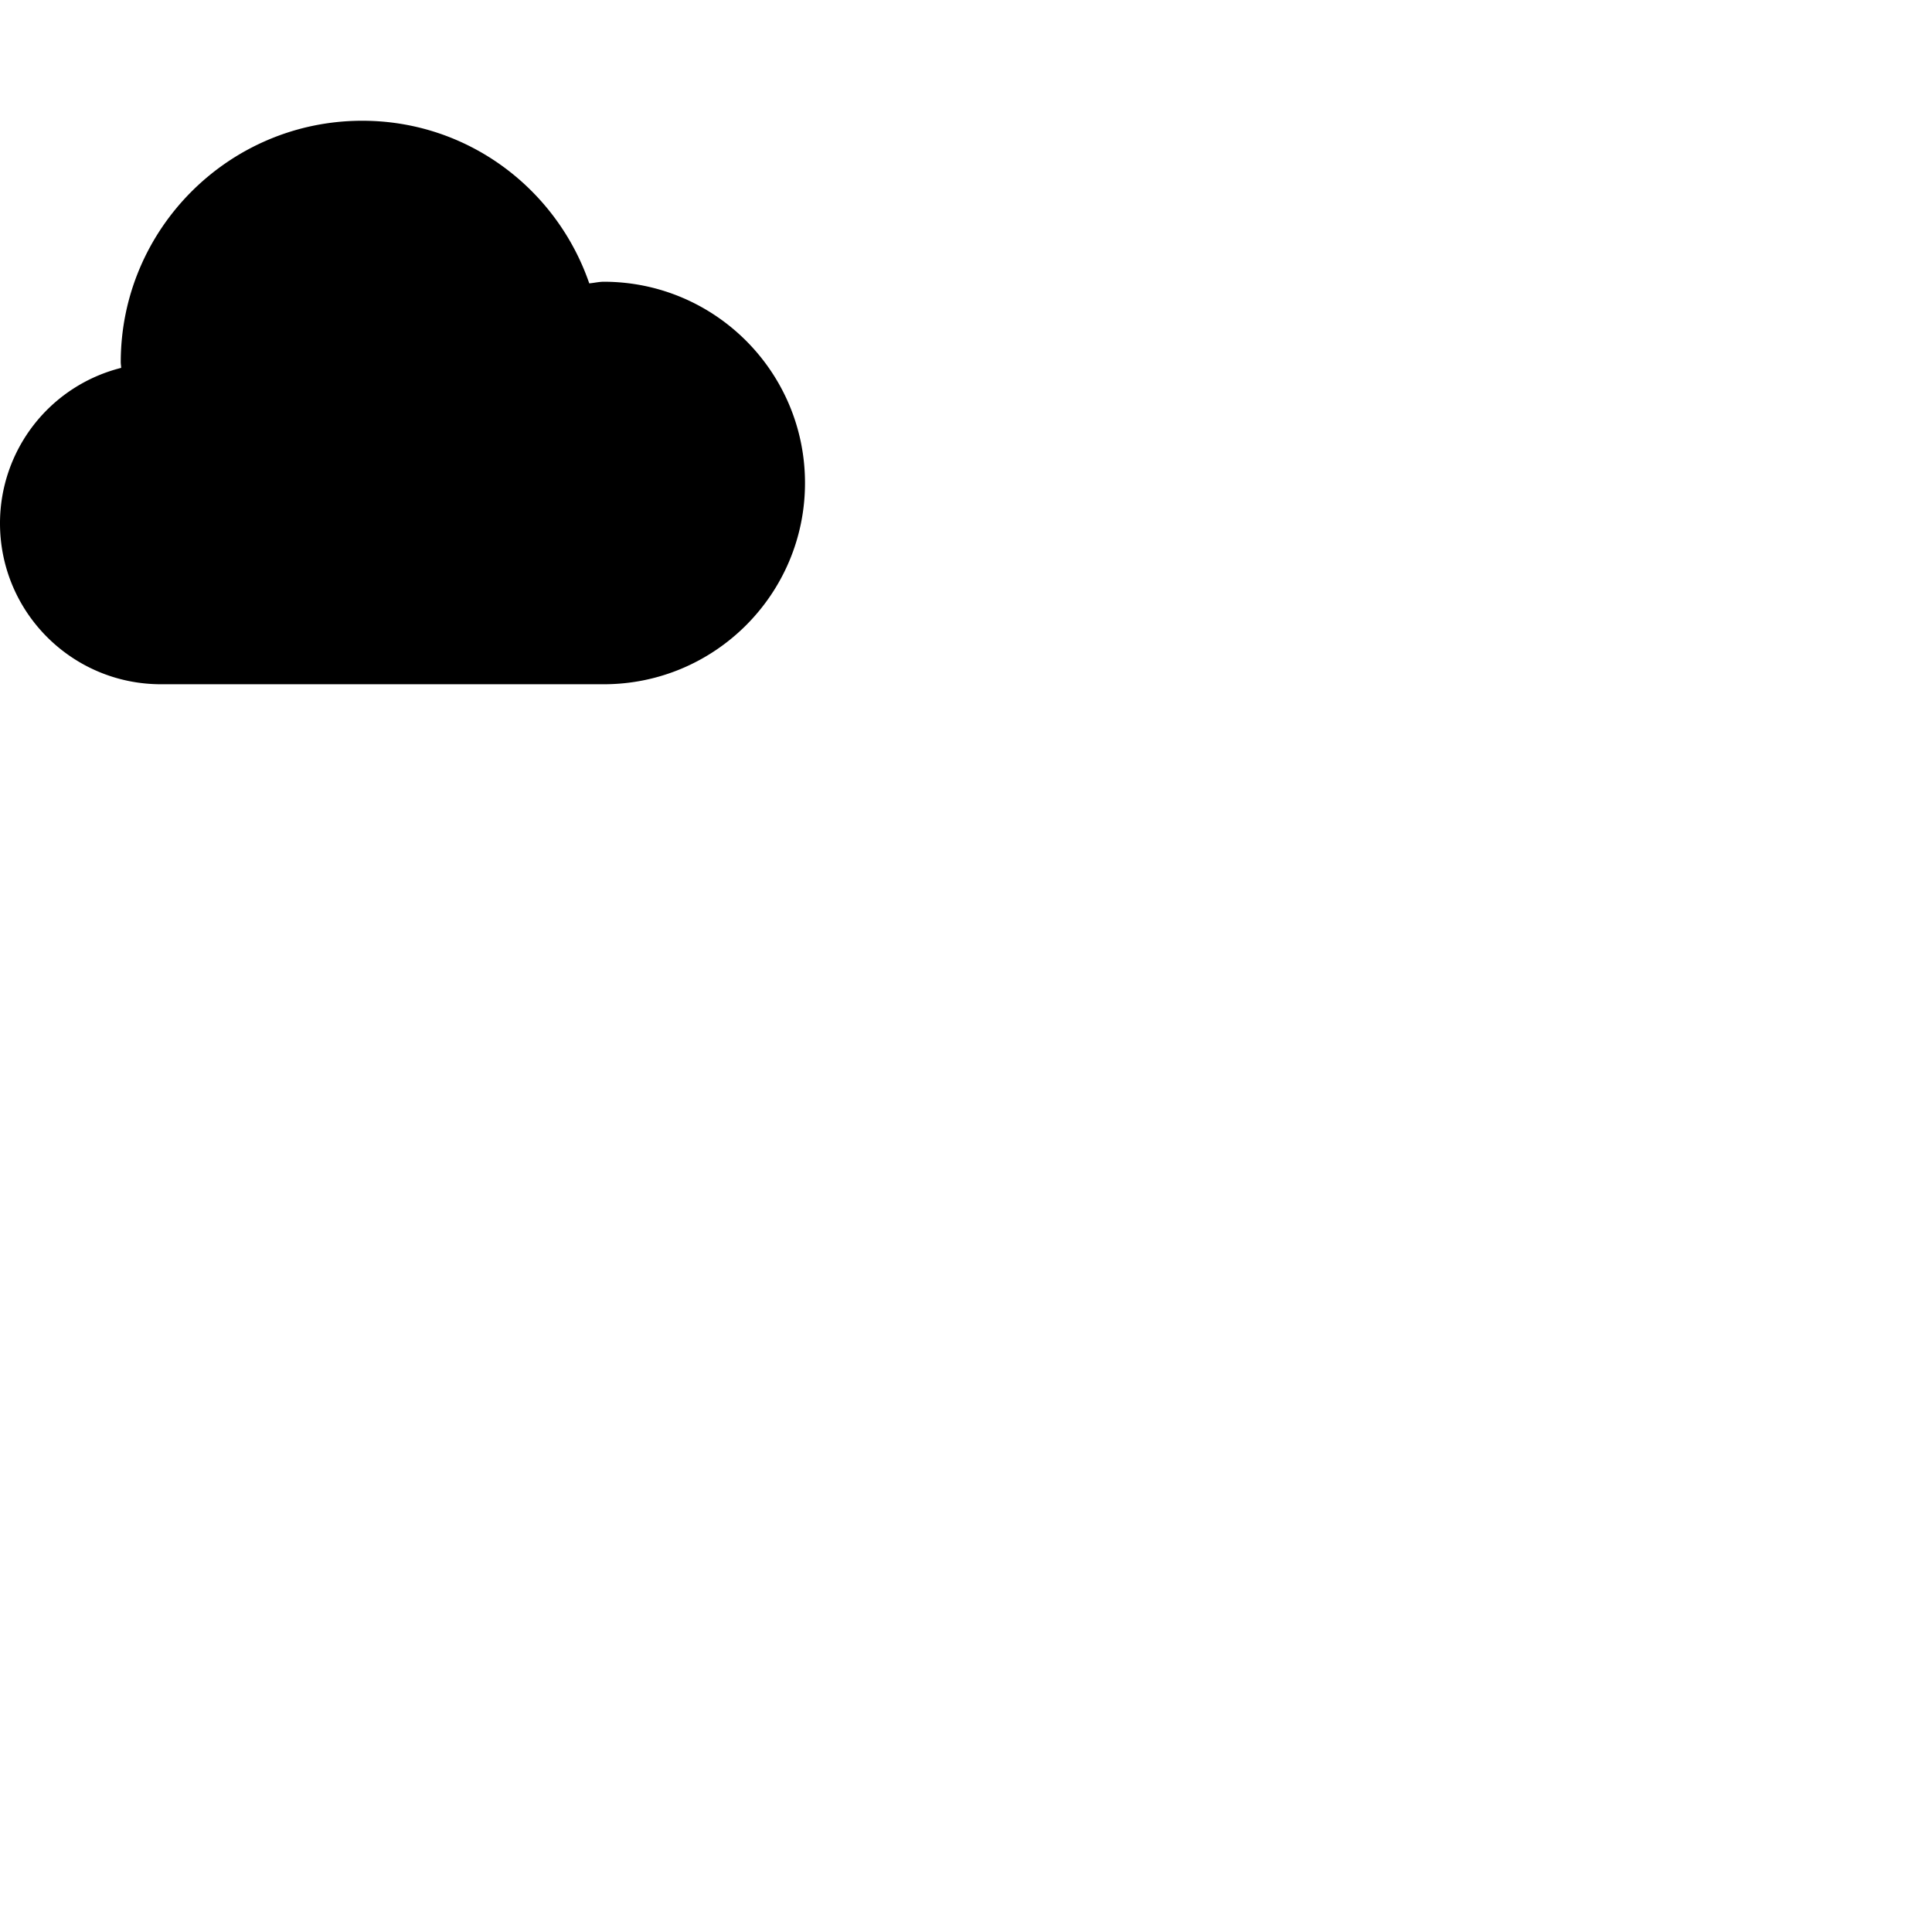 <svg width="24" height="24" viewBox="0 0 48 48" fill="none" xmlns="http://www.w3.org/2000/svg"><path d="M15 7c-.12 0-.24.03-.36.04C13.83 4.69 11.62 3 9 3 5.69 3 3 5.69 3 9c0 .05.01.09.01.14A3.98 3.98 0 000 13c0 2.21 1.79 4 4 4h11c2.76 0 5-2.24 5-5s-2.24-5-5-5z" fill="currentColor"/></svg>